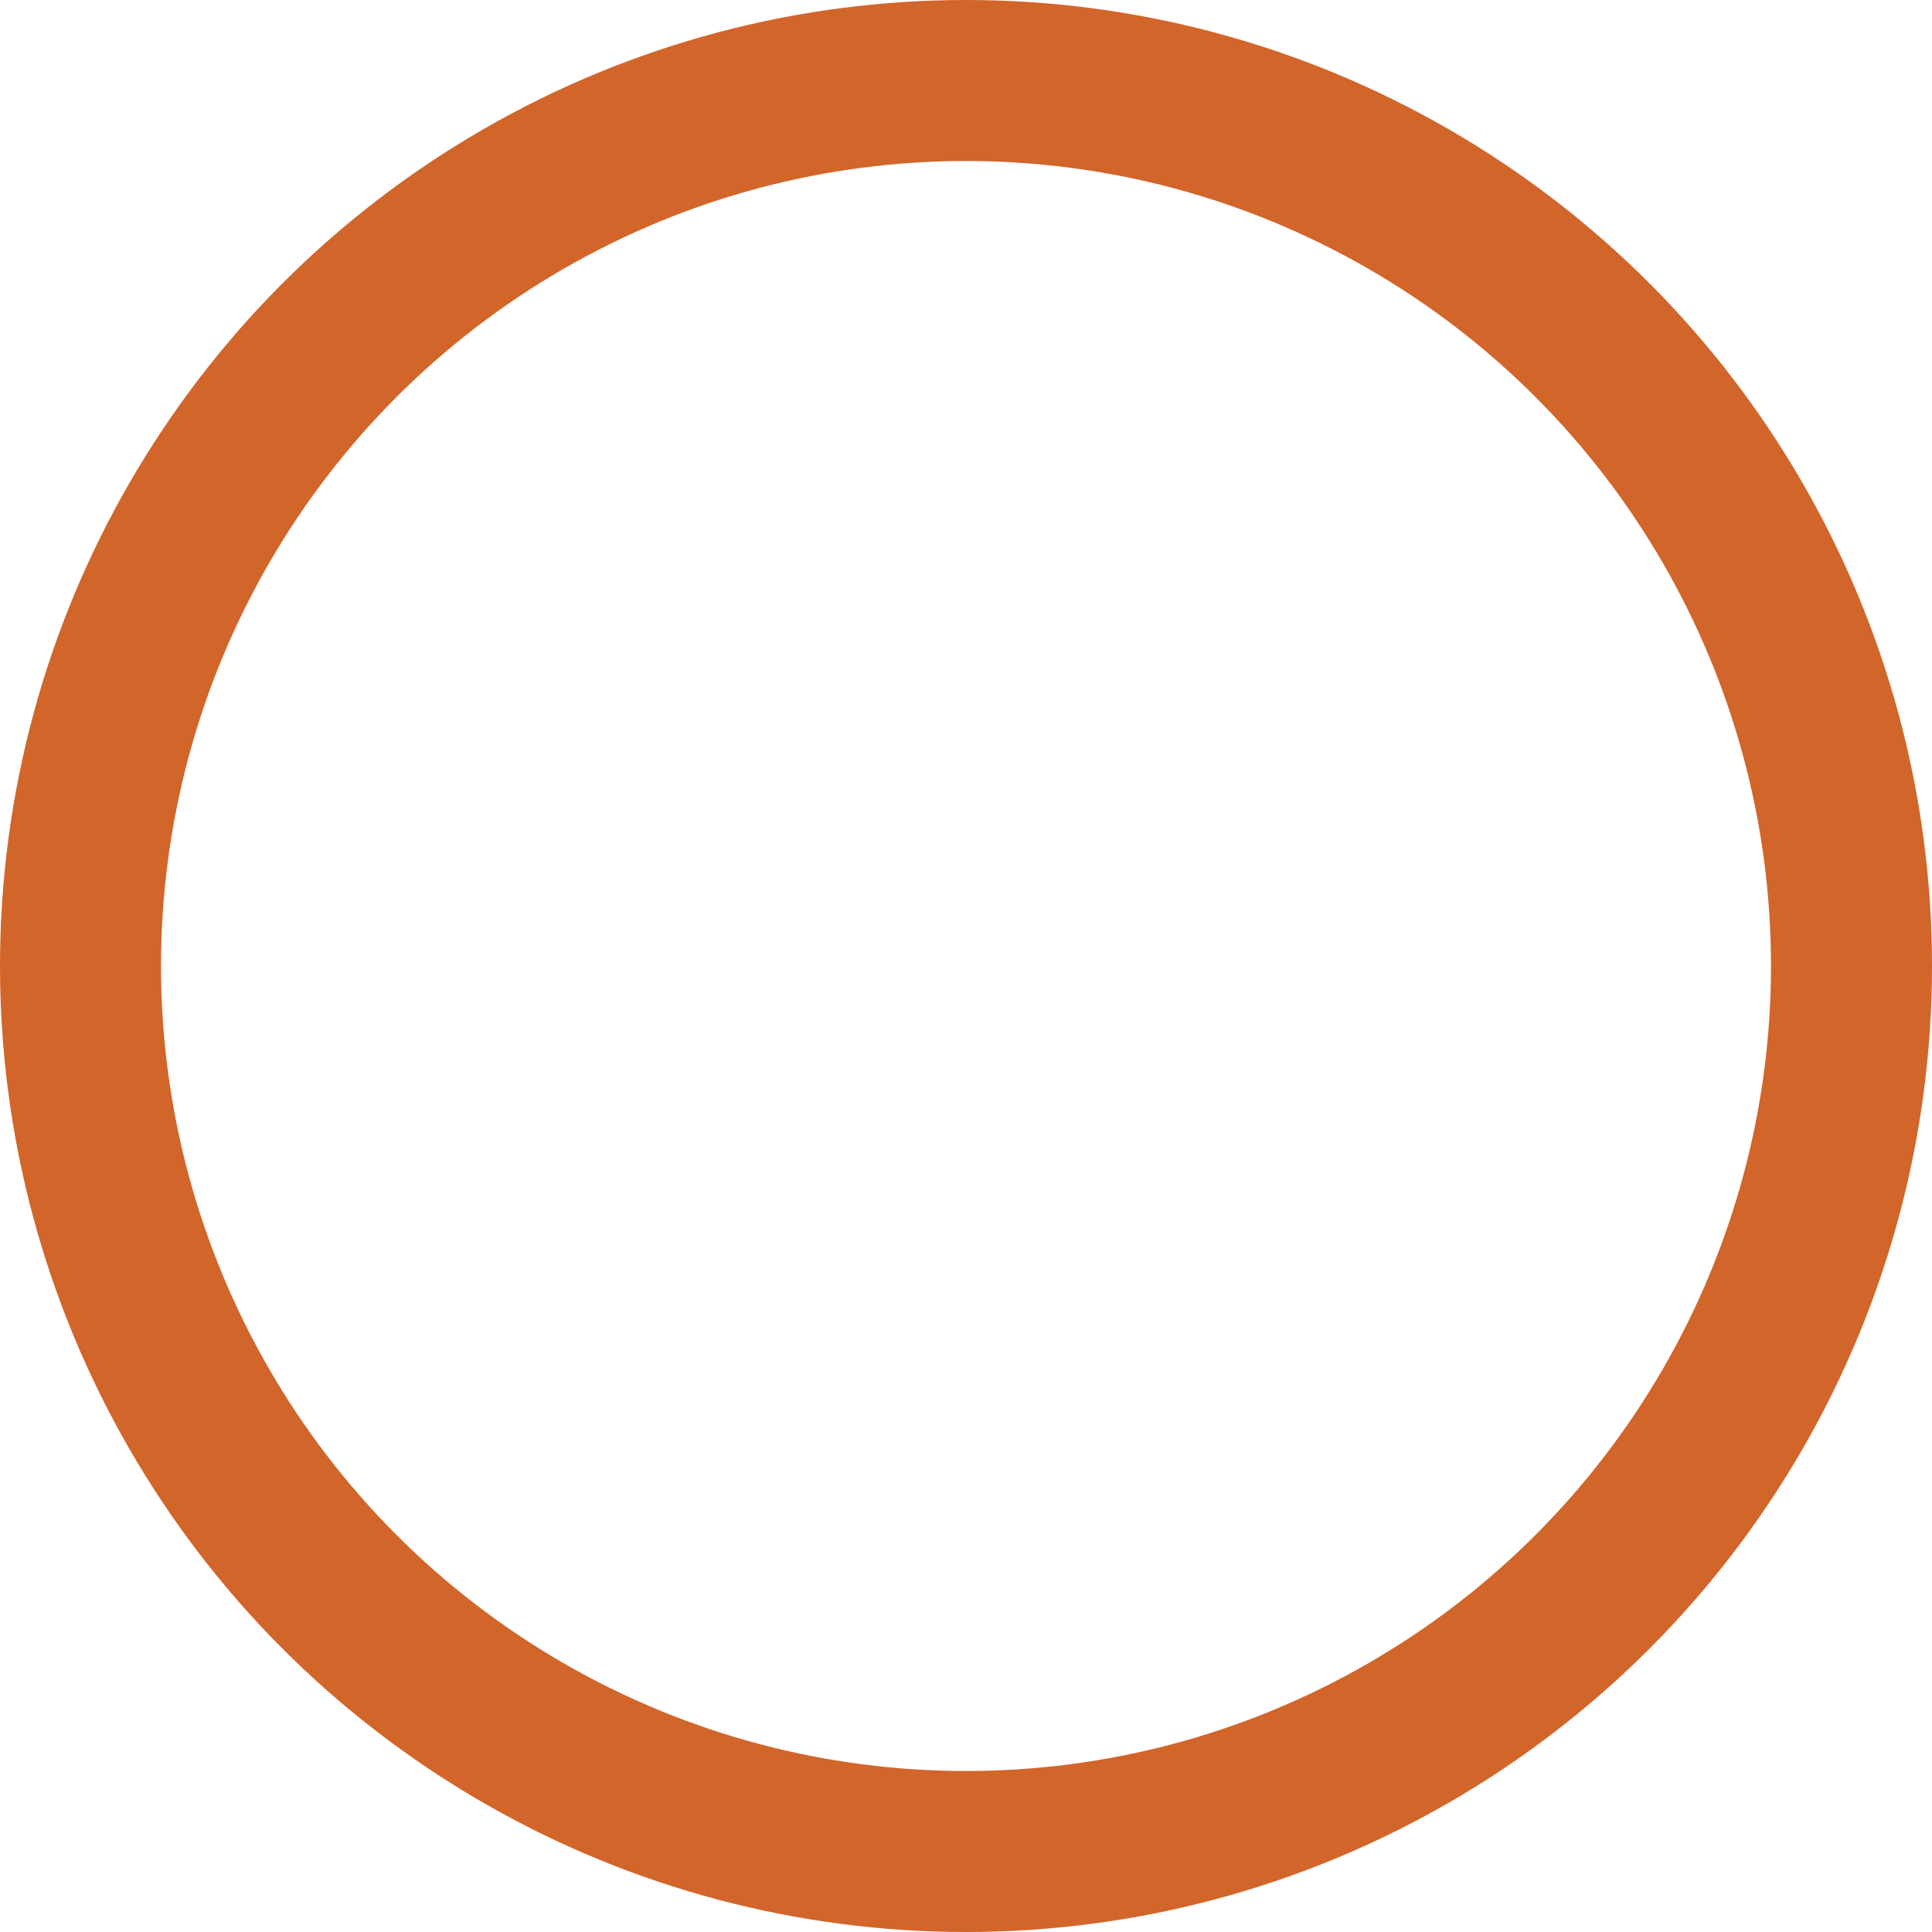<svg xmlns="http://www.w3.org/2000/svg" width="24" height="24" viewBox="0 0 24 24">
    <circle cx="12" cy="12" r="11" fill="none" fill-rule="evenodd" stroke="#D2652A" stroke-linecap="round" stroke-width="2"/>
</svg>
